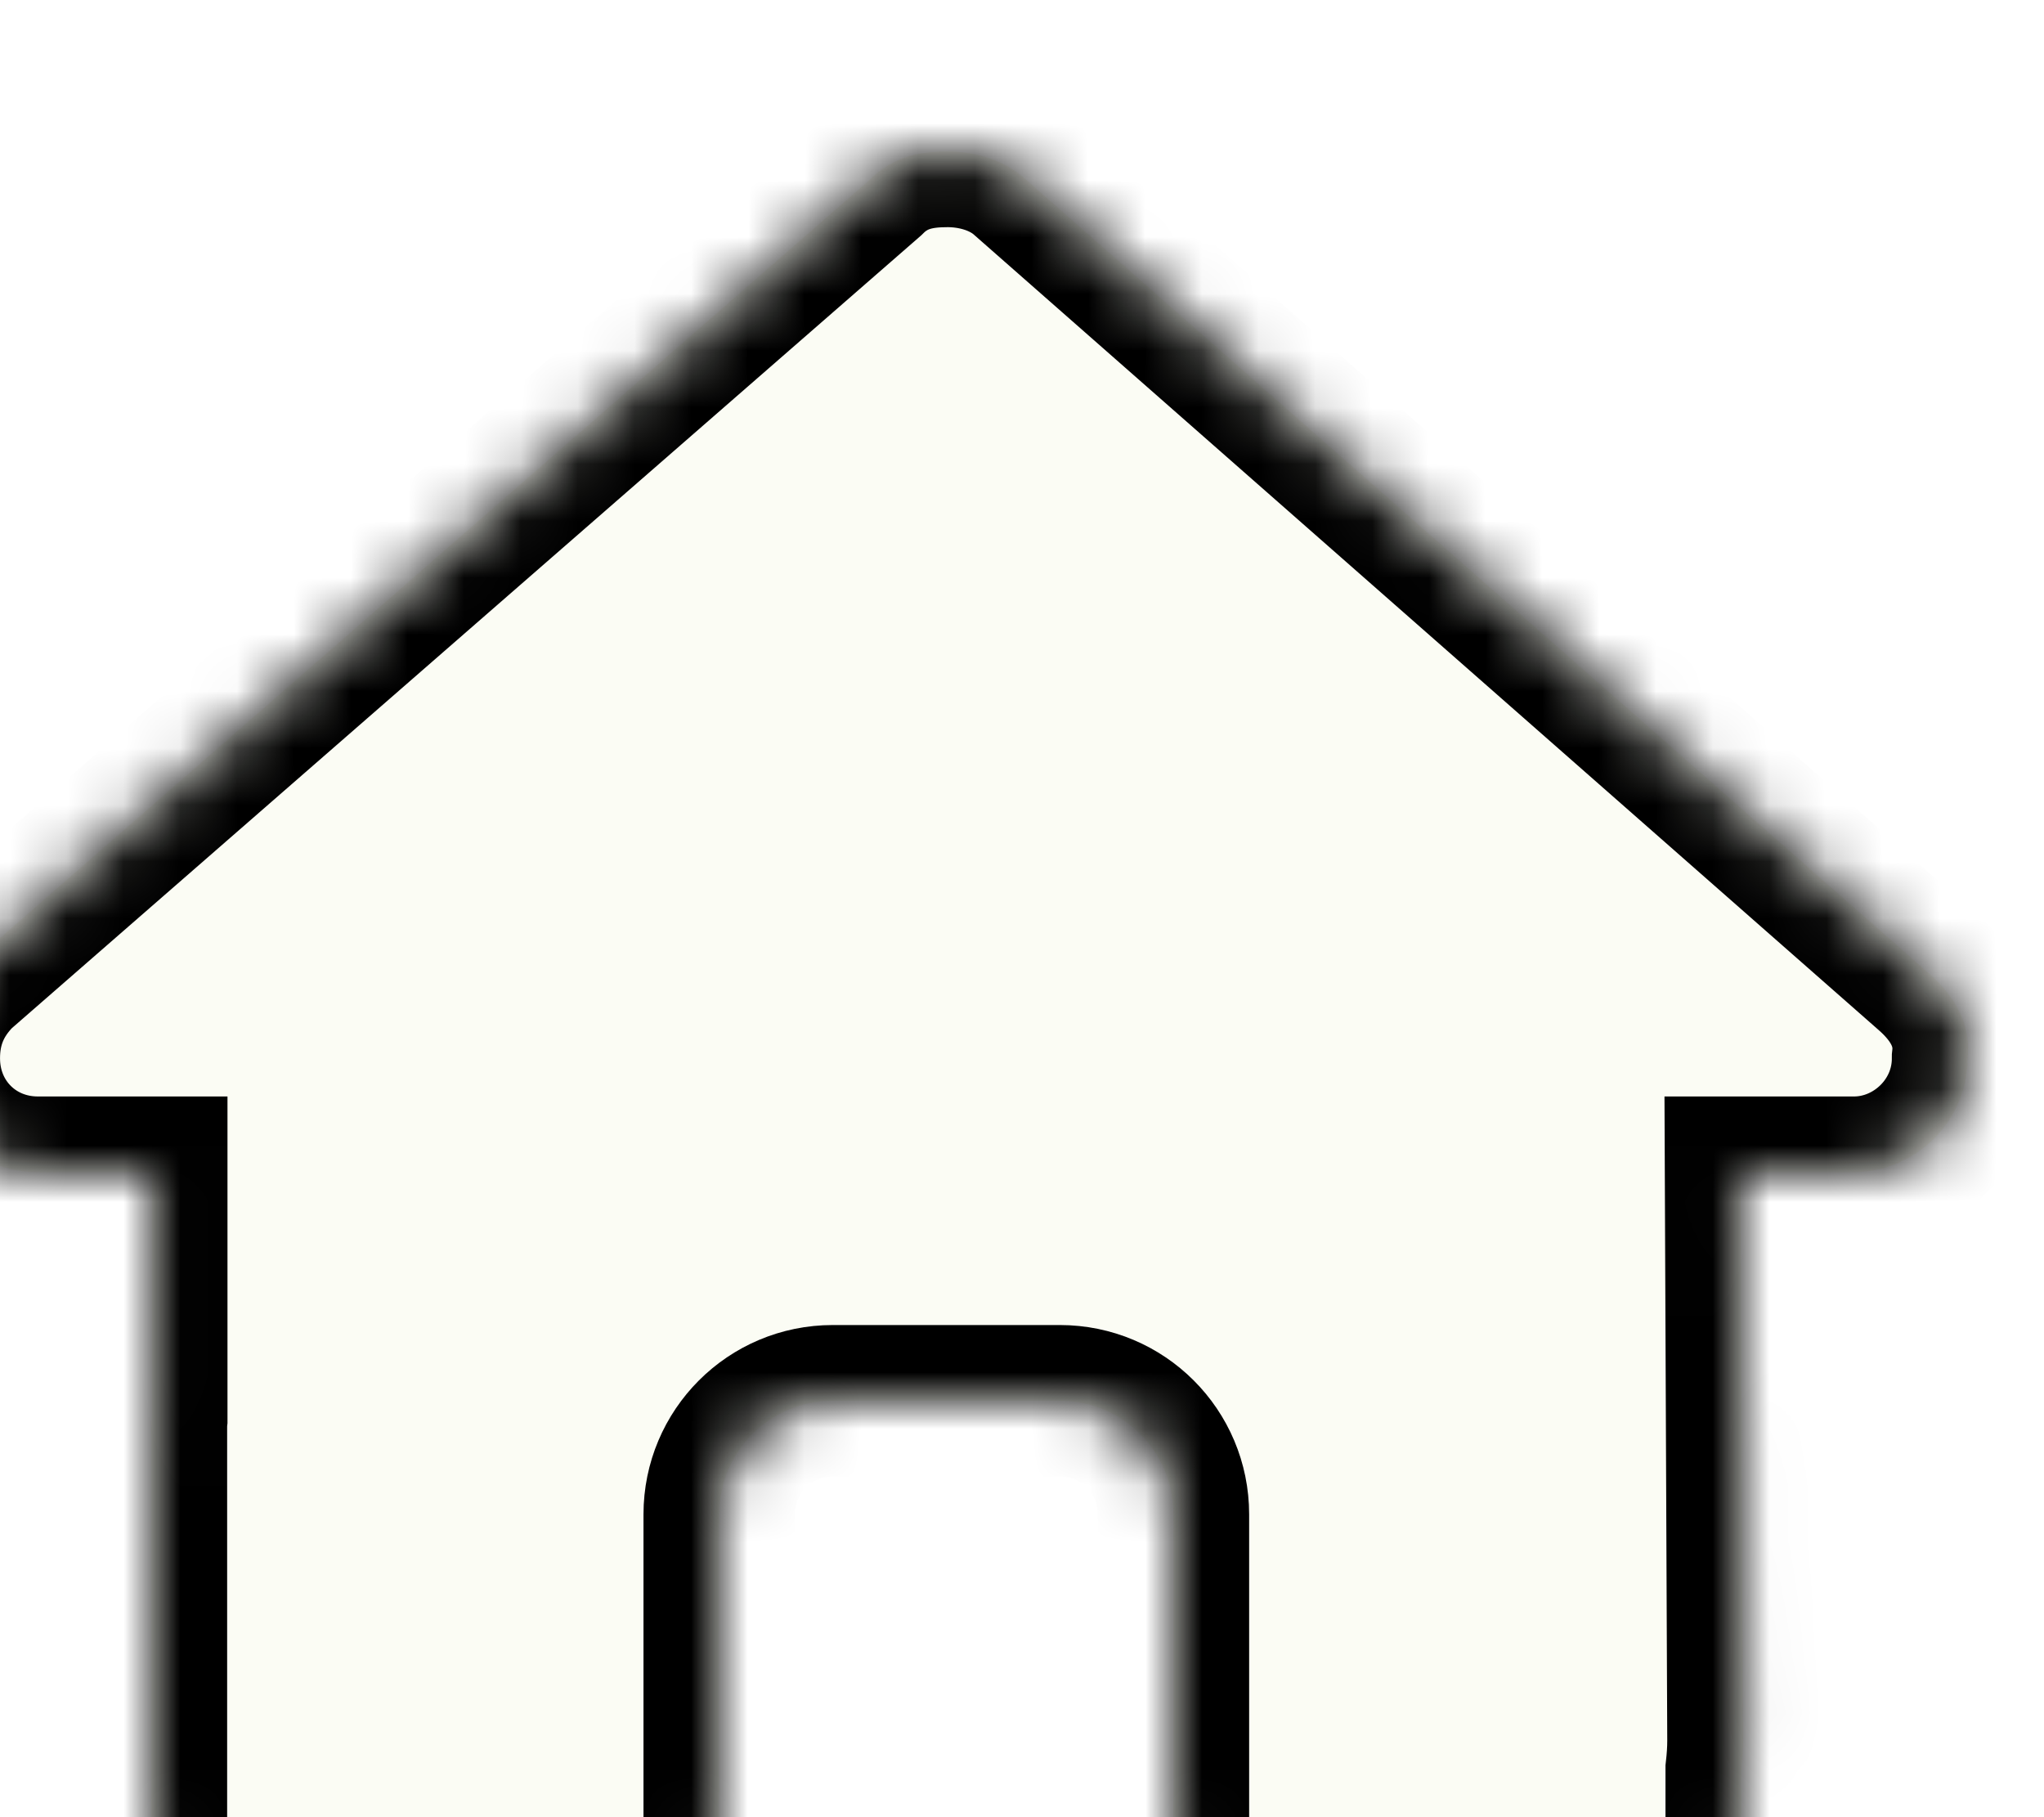 <svg width="36" height="32" viewBox="0 0 36 32" fill="none" xmlns="http://www.w3.org/2000/svg">
<g clip-path="url(#clip0_27_825)">
<g filter="url(#filter0_d_27_825)">
<mask id="path-1-inside-1_27_825" fill="white">
<path d="M35.987 15.969C35.987 17.094 35.05 17.975 33.987 17.975H31.988L32.031 27.988C32.031 28.156 32.019 28.325 32 28.494V29.5C32 30.881 30.881 32 29.5 32H28.5C28.431 32 28.363 32 28.294 31.994C28.206 32 28.119 32 28.031 32H26H24.5C23.119 32 22 30.881 22 29.5V28V24C22 22.894 21.106 22 20 22H16C14.894 22 14 22.894 14 24V28V29.5C14 30.881 12.881 32 11.5 32H10H8.006C7.912 32 7.819 31.994 7.725 31.988C7.65 31.994 7.575 32 7.5 32H6.5C5.119 32 4 30.881 4 29.5V22.5C4 22.444 4 22.381 4.006 22.325V17.975H2C0.875 17.975 0 17.1 0 15.969C0 15.406 0.188 14.906 0.625 14.469L16.65 0.5C17.087 0.062 17.587 0 18.025 0C18.462 0 18.962 0.125 19.337 0.438L35.3 14.469C35.8 14.906 36.05 15.406 35.987 15.969Z"/>
</mask>
<path d="M35.987 15.969C35.987 17.094 35.05 17.975 33.987 17.975H31.988L32.031 27.988C32.031 28.156 32.019 28.325 32 28.494V29.5C32 30.881 30.881 32 29.5 32H28.5C28.431 32 28.363 32 28.294 31.994C28.206 32 28.119 32 28.031 32H26H24.5C23.119 32 22 30.881 22 29.5V28V24C22 22.894 21.106 22 20 22H16C14.894 22 14 22.894 14 24V28V29.5C14 30.881 12.881 32 11.5 32H10H8.006C7.912 32 7.819 31.994 7.725 31.988C7.65 31.994 7.575 32 7.5 32H6.5C5.119 32 4 30.881 4 29.5V22.5C4 22.444 4 22.381 4.006 22.325V17.975H2C0.875 17.975 0 17.1 0 15.969C0 15.406 0.188 14.906 0.625 14.469L16.65 0.5C17.087 0.062 17.587 0 18.025 0C18.462 0 18.962 0.125 19.337 0.438L35.3 14.469C35.8 14.906 36.05 15.406 35.987 15.969Z" fill="#FBFCF4"/>
<path d="M35.987 15.969C35.987 17.094 35.05 17.975 33.987 17.975H31.988L32.031 27.988C32.031 28.156 32.019 28.325 32 28.494V29.5C32 30.881 30.881 32 29.5 32H28.5C28.431 32 28.363 32 28.294 31.994C28.206 32 28.119 32 28.031 32H26H24.5C23.119 32 22 30.881 22 29.5V28V24C22 22.894 21.106 22 20 22H16C14.894 22 14 22.894 14 24V28V29.5C14 30.881 12.881 32 11.5 32H10H8.006C7.912 32 7.819 31.994 7.725 31.988C7.65 31.994 7.575 32 7.5 32H6.5C5.119 32 4 30.881 4 29.5V22.5C4 22.444 4 22.381 4.006 22.325V17.975H2C0.875 17.975 0 17.1 0 15.969C0 15.406 0.188 14.906 0.625 14.469L16.65 0.5C17.087 0.062 17.587 0 18.025 0C18.462 0 18.962 0.125 19.337 0.438L35.3 14.469C35.8 14.906 36.05 15.406 35.987 15.969Z" stroke="black" stroke-width="2.667" mask="url(#path-1-inside-1_27_825)"/>
</g>
</g>
<defs>
<filter id="filter0_d_27_825" x="-4" y="0" width="41.33" height="37.333" filterUnits="userSpaceOnUse" color-interpolation-filters="sRGB">
<feFlood flood-opacity="0" result="BackgroundImageFix"/>
<feColorMatrix in="SourceAlpha" type="matrix" values="0 0 0 0 0 0 0 0 0 0 0 0 0 0 0 0 0 0 127 0" result="hardAlpha"/>
<feOffset dx="-1.333" dy="2.667"/>
<feGaussianBlur stdDeviation="1.333"/>
<feComposite in2="hardAlpha" operator="out"/>
<feColorMatrix type="matrix" values="0 0 0 0 0 0 0 0 0 0 0 0 0 0 0 0 0 0 0.25 0"/>
<feBlend mode="normal" in2="BackgroundImageFix" result="effect1_dropShadow_27_825"/>
<feBlend mode="normal" in="SourceGraphic" in2="effect1_dropShadow_27_825" result="shape"/>
</filter>
<clipPath id="clip0_27_825">
<rect width="36" height="32" fill="white"/>
</clipPath>
</defs>
</svg>

